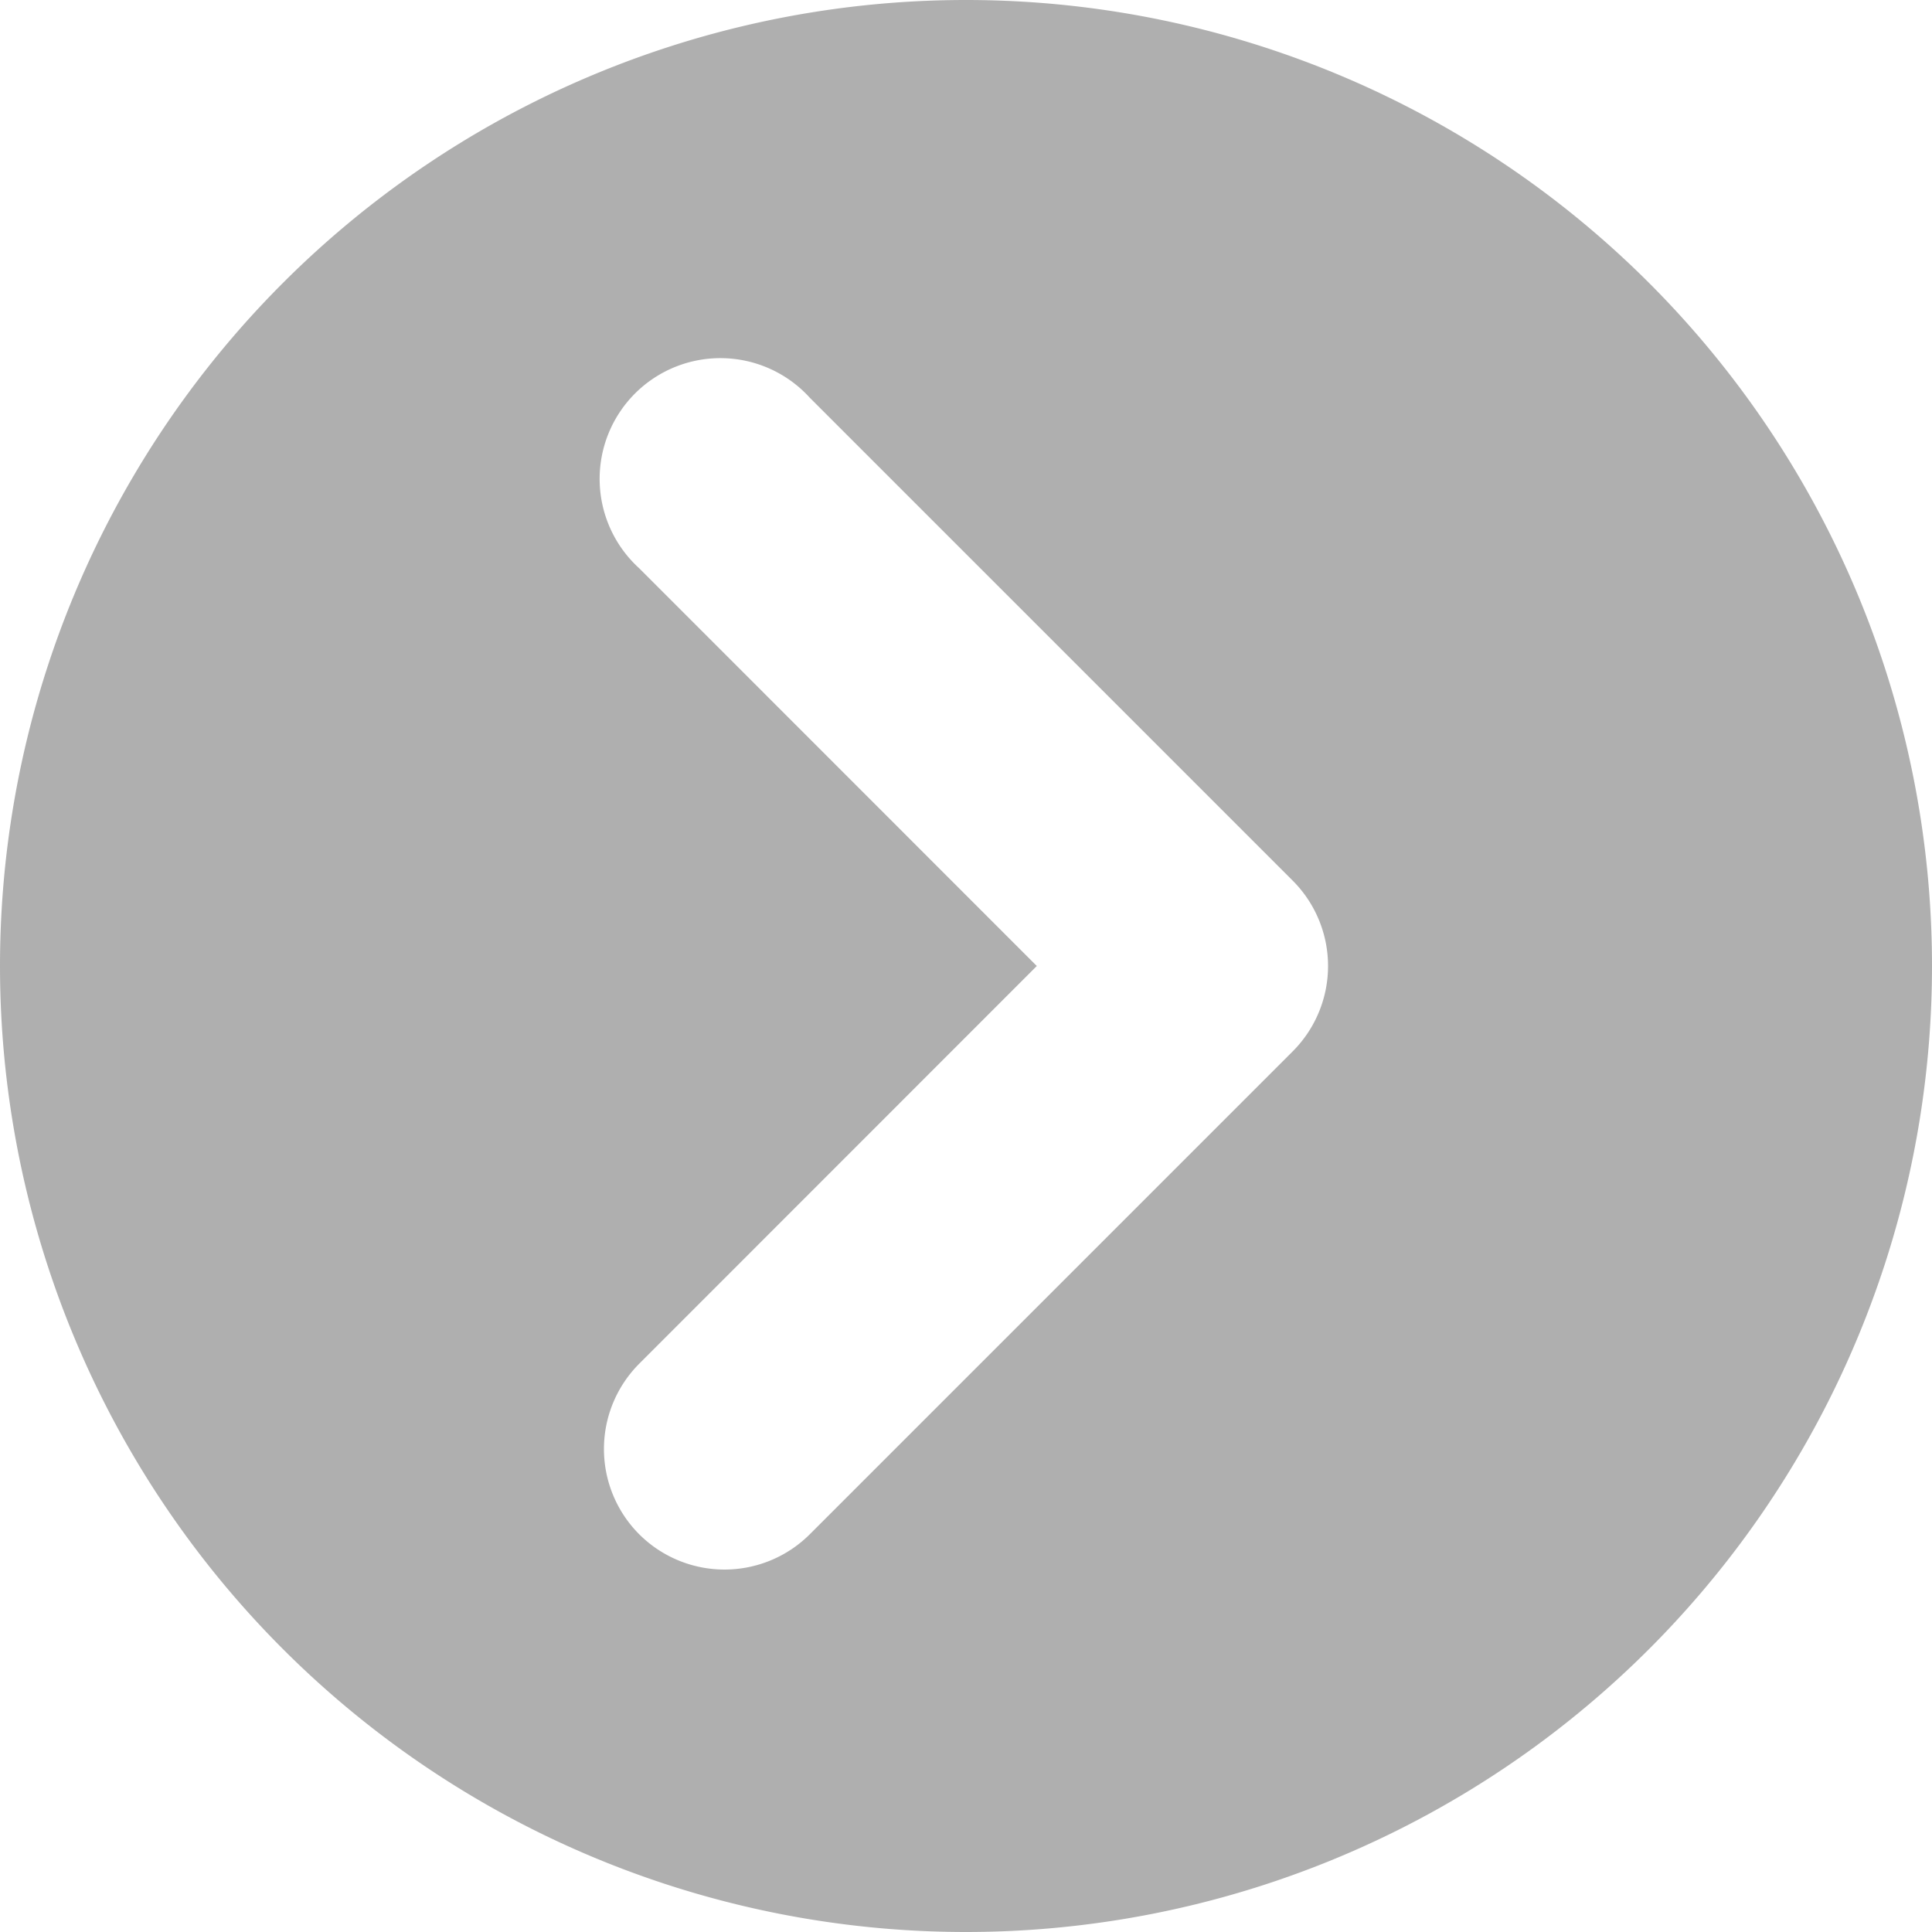 <svg width="14" height="14" fill="none" xmlns="http://www.w3.org/2000/svg"><path d="M14 7A7 7 0 1 0 0 7a7 7 0 0 0 14 0Zm-9.368 4.118a.875.875 0 0 1 0-1.236L7.513 7 4.632 4.118a.875.875 0 1 1 1.236-1.236l3.5 3.5a.875.875 0 0 1 0 1.236l-3.5 3.5a.875.875 0 0 1-1.236 0Z" fill="#AFAFAF"/></svg>